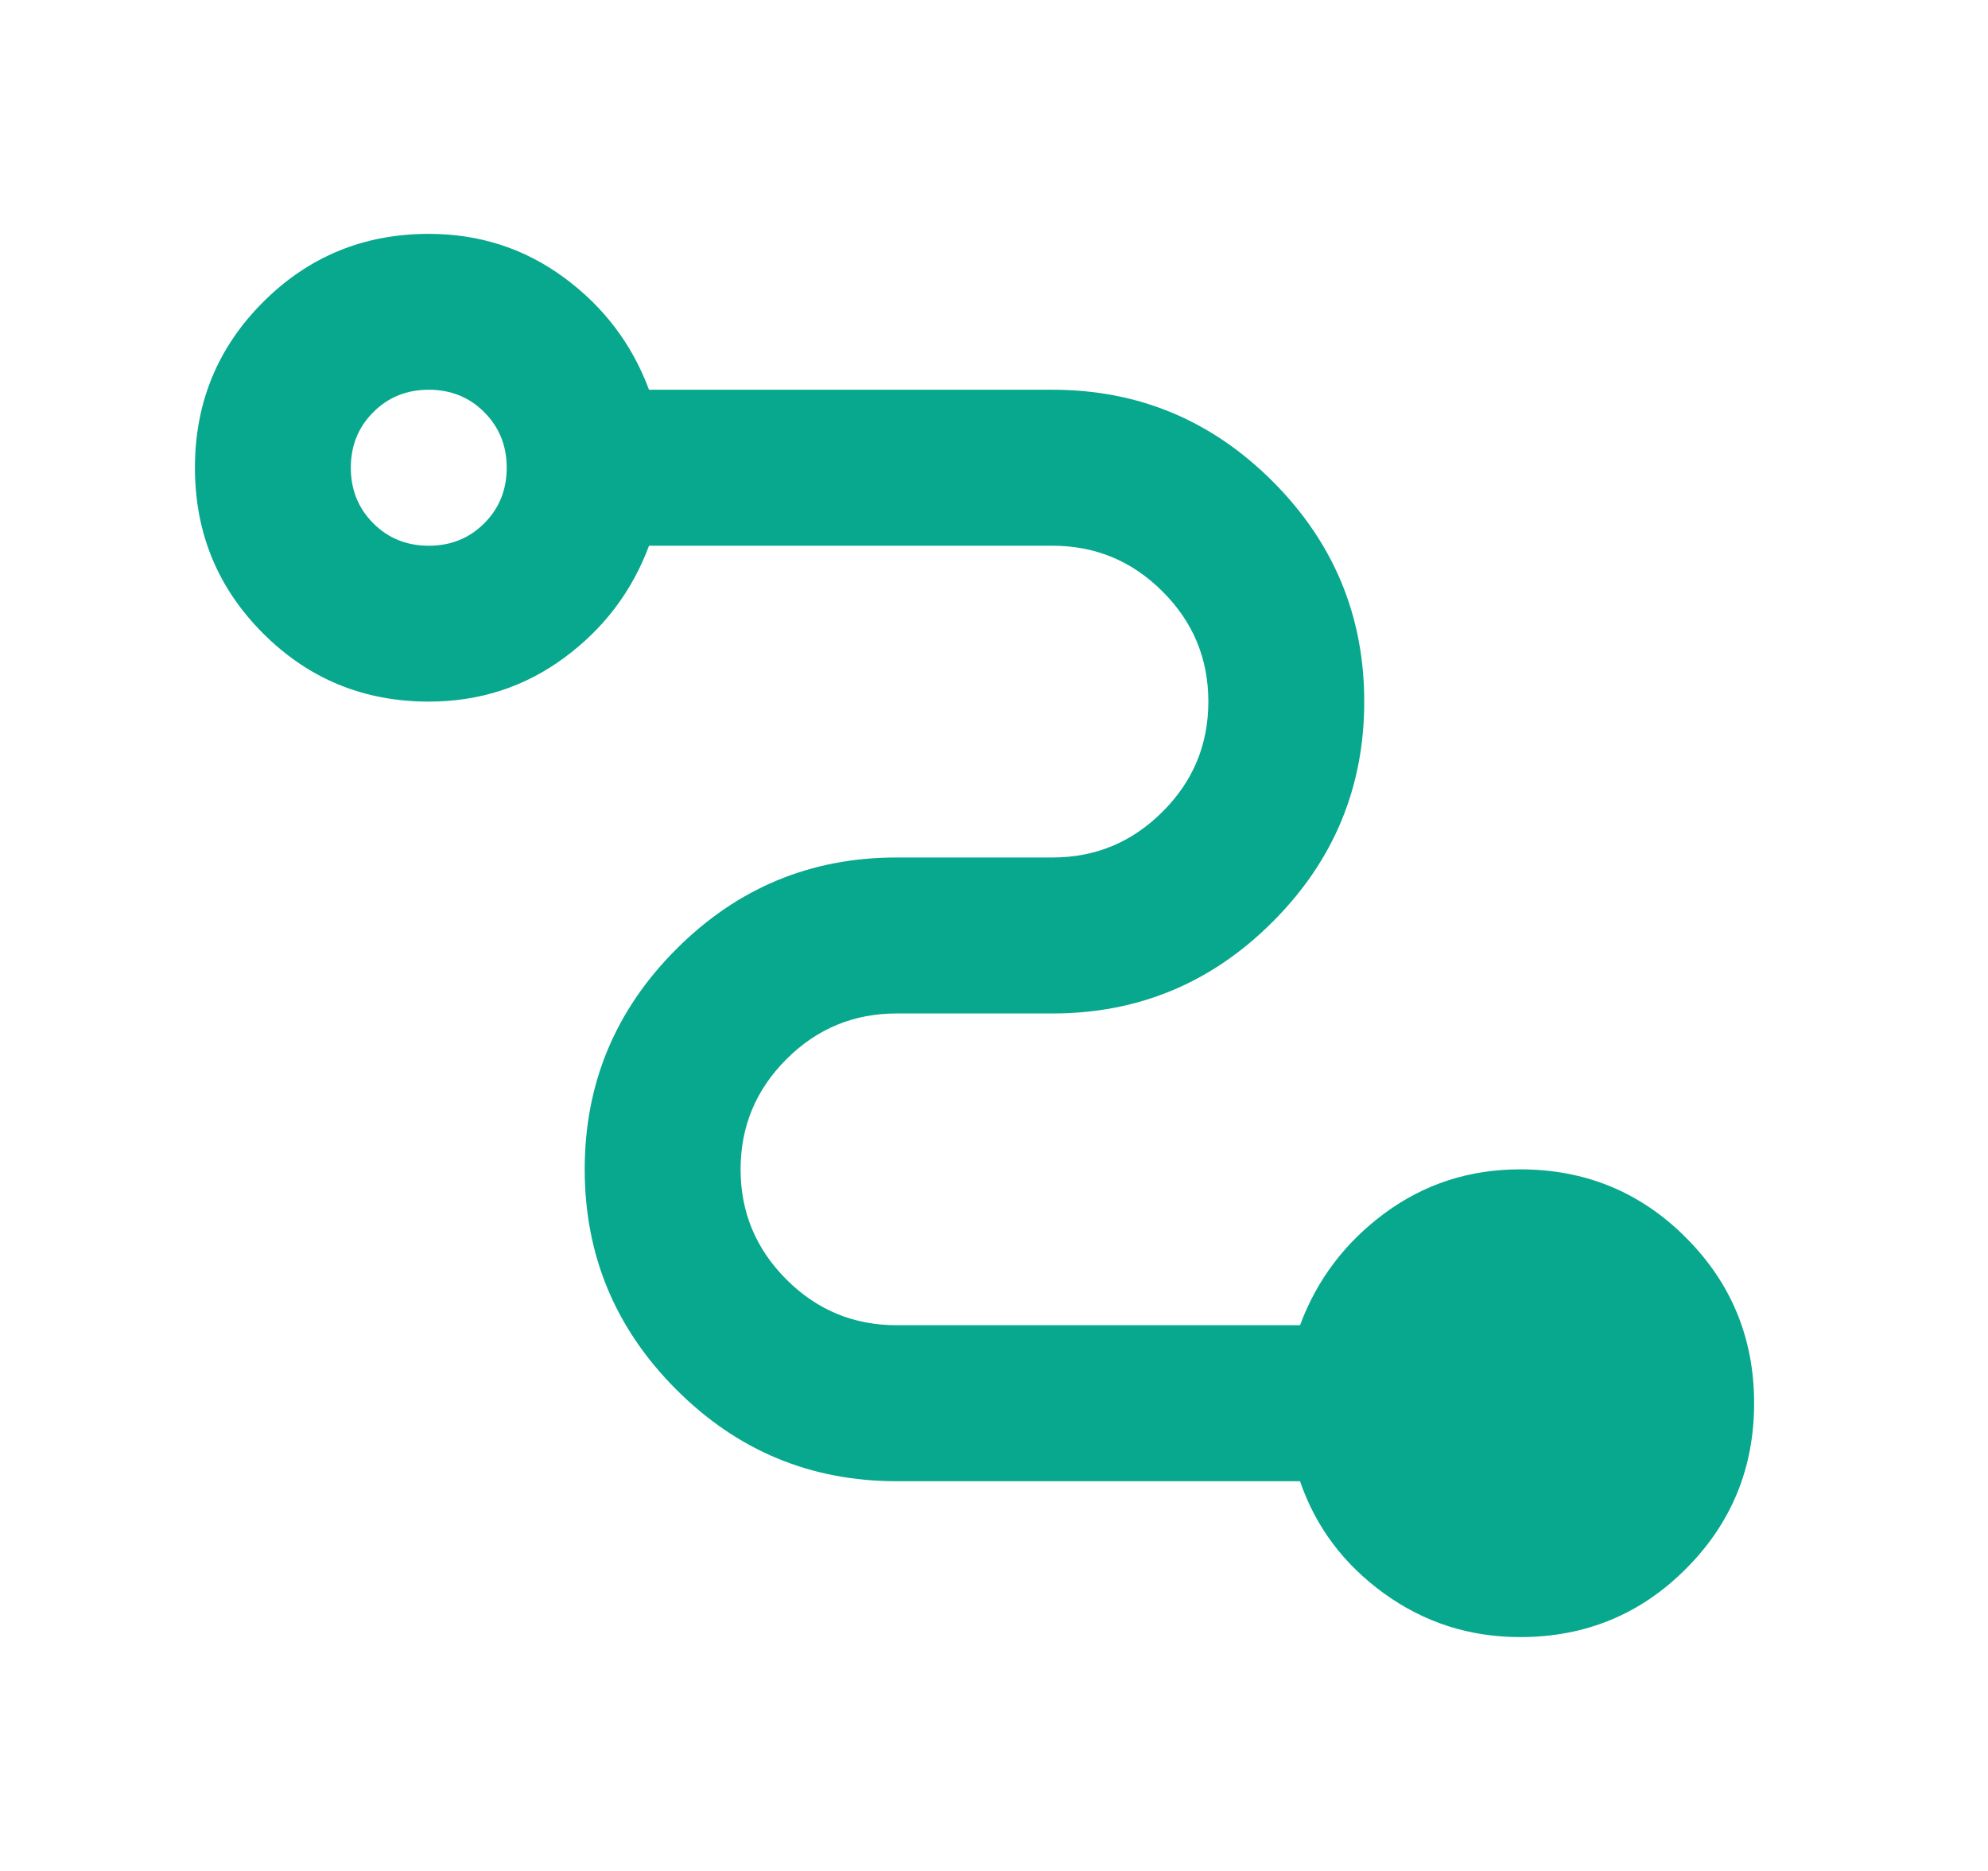 <svg width="17" height="16" xmlns="http://www.w3.org/2000/svg">
  <mask id="mask0_1449_15879" style="mask-type:alpha" maskUnits="userSpaceOnUse" x="0" y="0" width="17" height="16">
    <rect x="0.333" width="16" height="16" fill="#d9d9d9"/>
  </mask>
  <g mask="url(#mask0_1449_15879)">
    <path d="M13 14C12.566 14 12.178 13.875 11.833 13.625C11.489 13.375 11.25 13.056 11.117 12.667H7.667C6.933 12.667 6.305 12.406 5.783 11.883C5.261 11.361 5 10.733 5 10C5 9.267 5.261 8.639 5.783 8.117C6.305 7.594 6.933 7.333 7.667 7.333H9C9.367 7.333 9.68 7.203 9.941 6.942C10.203 6.681 10.333 6.367 10.333 6C10.333 5.633 10.203 5.319 9.941 5.058C9.68 4.797 9.367 4.667 9 4.667H5.55C5.405 5.056 5.164 5.375 4.825 5.625C4.486 5.875 4.1 6 3.667 6C3.111 6 2.639 5.806 2.25 5.417C1.861 5.028 1.667 4.556 1.667 4C1.667 3.444 1.861 2.972 2.25 2.583C2.639 2.194 3.111 2 3.667 2C4.1 2 4.486 2.125 4.825 2.375C5.164 2.625 5.405 2.944 5.55 3.333H9C9.733 3.333 10.361 3.594 10.883 4.117C11.405 4.639 11.666 5.267 11.666 6C11.666 6.733 11.405 7.361 10.883 7.883C10.361 8.406 9.733 8.667 9 8.667H7.667C7.3 8.667 6.986 8.797 6.725 9.058C6.464 9.319 6.333 9.633 6.333 10C6.333 10.367 6.464 10.681 6.725 10.942C6.986 11.203 7.3 11.333 7.667 11.333H11.117C11.261 10.944 11.503 10.625 11.841 10.375C12.18 10.125 12.566 10 13 10C13.555 10 14.028 10.194 14.416 10.583C14.805 10.972 15 11.444 15 12C15 12.556 14.805 13.028 14.416 13.417C14.028 13.806 13.555 14 13 14ZM3.667 4.667C3.855 4.667 4.014 4.603 4.141 4.475C4.269 4.347 4.333 4.189 4.333 4C4.333 3.811 4.269 3.653 4.141 3.525C4.014 3.397 3.855 3.333 3.667 3.333C3.478 3.333 3.319 3.397 3.192 3.525C3.064 3.653 3 3.811 3 4C3 4.189 3.064 4.347 3.192 4.475C3.319 4.603 3.478 4.667 3.667 4.667Z" fill="#07a88d"/>
  </g>
</svg>
